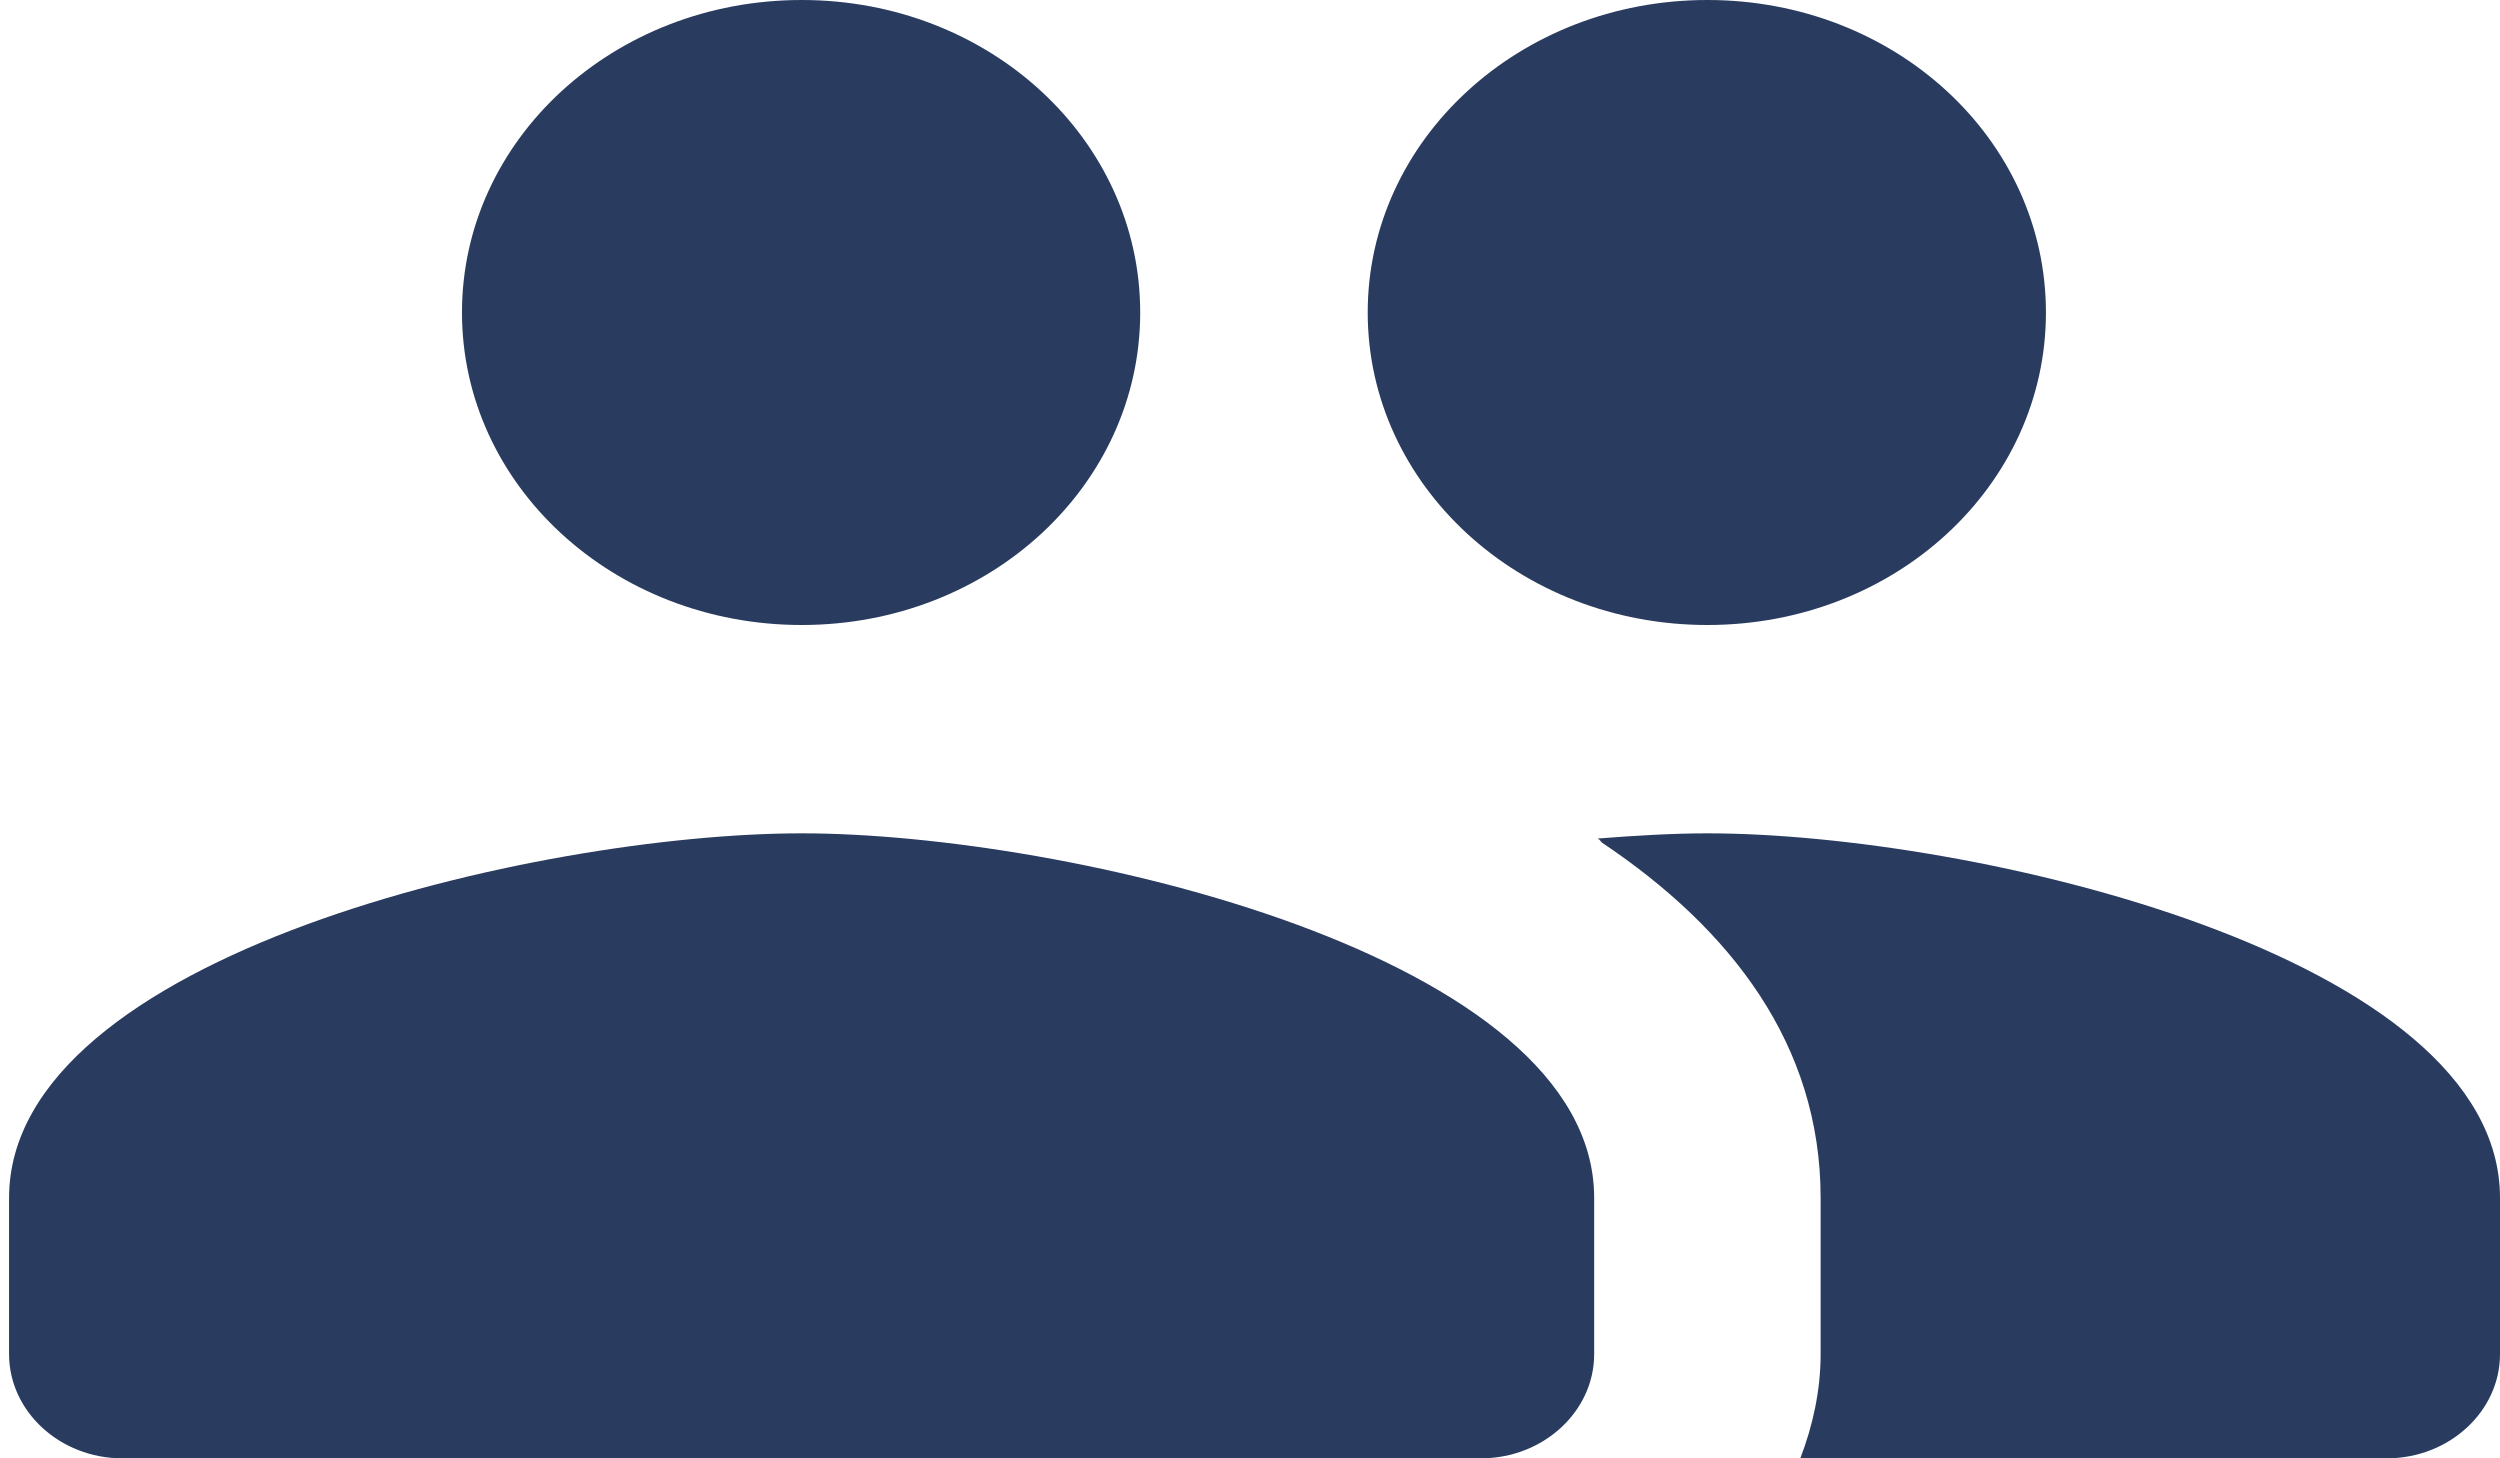 <svg width="24" height="14" viewBox="0 0 24 14" fill="none" xmlns="http://www.w3.org/2000/svg">
<path fill-rule="evenodd" clip-rule="evenodd" d="M10.946 3C10.946 4.66 9.5 6 7.696 6C5.891 6 4.435 4.66 4.435 3C4.435 1.34 5.891 0 7.696 0C9.5 0 10.946 1.34 10.946 3ZM19.641 3C19.641 4.66 18.196 6 16.391 6C14.587 6 13.13 4.66 13.13 3C13.13 1.34 14.587 0 16.391 0C18.196 0 19.641 1.34 19.641 3ZM7.696 8C5.163 8 0.087 9.17 0.087 11.5V13C0.087 13.55 0.576 14 1.174 14H14.217C14.815 14 15.304 13.55 15.304 13V11.5C15.304 9.17 10.228 8 7.696 8ZM15.337 8.05C15.717 8.02 16.076 8 16.391 8C18.924 8 24 9.17 24 11.5V13C24 13.55 23.511 14 22.913 14H17.283C17.402 13.69 17.478 13.35 17.478 13V11.5C17.478 10.03 16.619 8.92 15.38 8.09C15.377 8.087 15.374 8.083 15.37 8.079C15.362 8.069 15.352 8.057 15.337 8.05Z" fill="#293B5F"/>
</svg>
